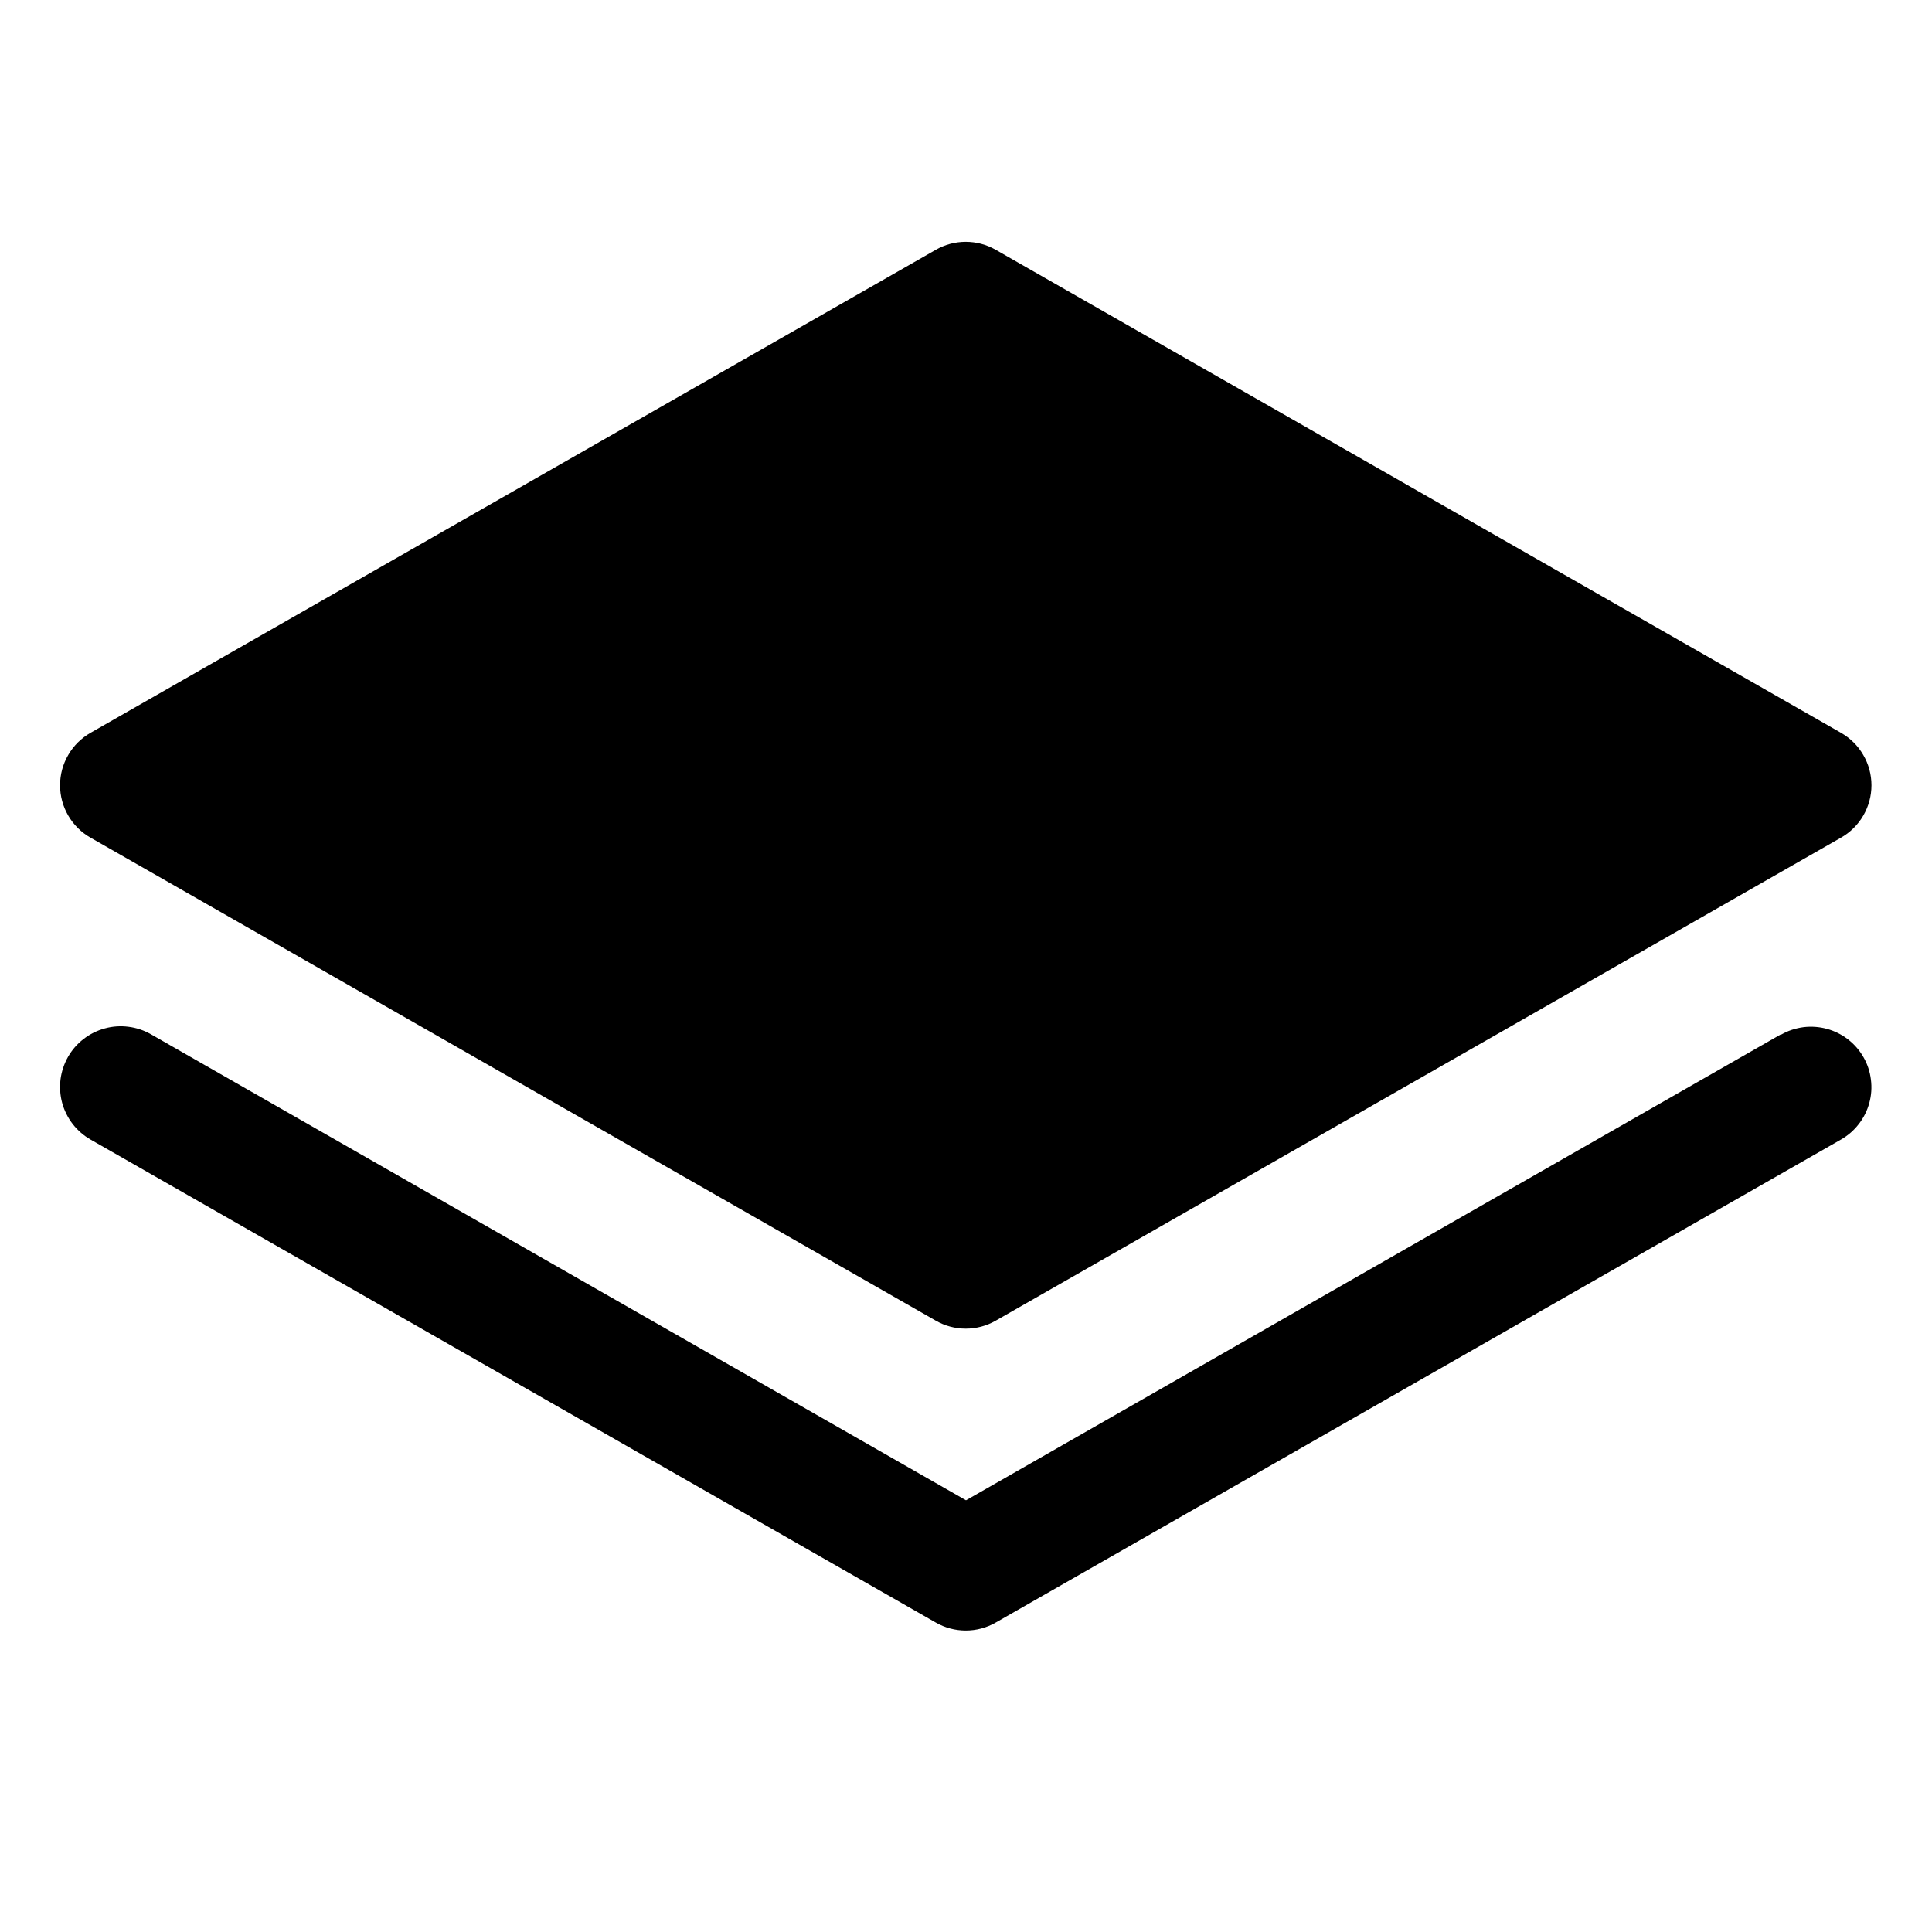 <svg width="24" height="24" viewBox="0 0 24 24" fill="none" xmlns="http://www.w3.org/2000/svg">
<path d="M1.125 10.406L11.625 16.406C11.738 16.471 11.866 16.505 11.997 16.505C12.127 16.505 12.256 16.471 12.369 16.406L22.869 10.406C22.984 10.341 23.08 10.246 23.146 10.132C23.213 10.017 23.248 9.887 23.248 9.755C23.248 9.622 23.213 9.492 23.146 9.378C23.08 9.263 22.984 9.169 22.869 9.103L12.369 3.103C12.256 3.038 12.127 3.004 11.997 3.004C11.866 3.004 11.738 3.038 11.625 3.103L1.125 9.103C1.01 9.169 0.914 9.263 0.848 9.378C0.781 9.492 0.746 9.622 0.746 9.755C0.746 9.887 0.781 10.017 0.848 10.132C0.914 10.246 1.01 10.341 1.125 10.406Z" fill="black"/>
<path d="M22.125 12.848L12 18.637L1.875 12.848C1.789 12.799 1.694 12.767 1.596 12.755C1.498 12.742 1.398 12.749 1.303 12.775C1.207 12.801 1.118 12.845 1.039 12.906C0.961 12.966 0.895 13.041 0.846 13.127C0.797 13.213 0.765 13.308 0.752 13.406C0.74 13.504 0.746 13.604 0.772 13.7C0.798 13.795 0.843 13.885 0.903 13.963C0.964 14.041 1.039 14.107 1.125 14.156L11.625 20.156C11.738 20.221 11.867 20.255 11.997 20.255C12.128 20.255 12.256 20.221 12.369 20.156L22.869 14.156C22.955 14.107 23.03 14.042 23.09 13.964C23.151 13.886 23.195 13.797 23.221 13.702C23.247 13.607 23.254 13.508 23.241 13.41C23.229 13.312 23.198 13.218 23.149 13.133C23.1 13.047 23.035 12.972 22.957 12.912C22.879 12.851 22.79 12.807 22.695 12.781C22.6 12.755 22.5 12.748 22.403 12.76C22.305 12.773 22.21 12.804 22.125 12.853V12.848Z" fill="black"/>
</svg>
